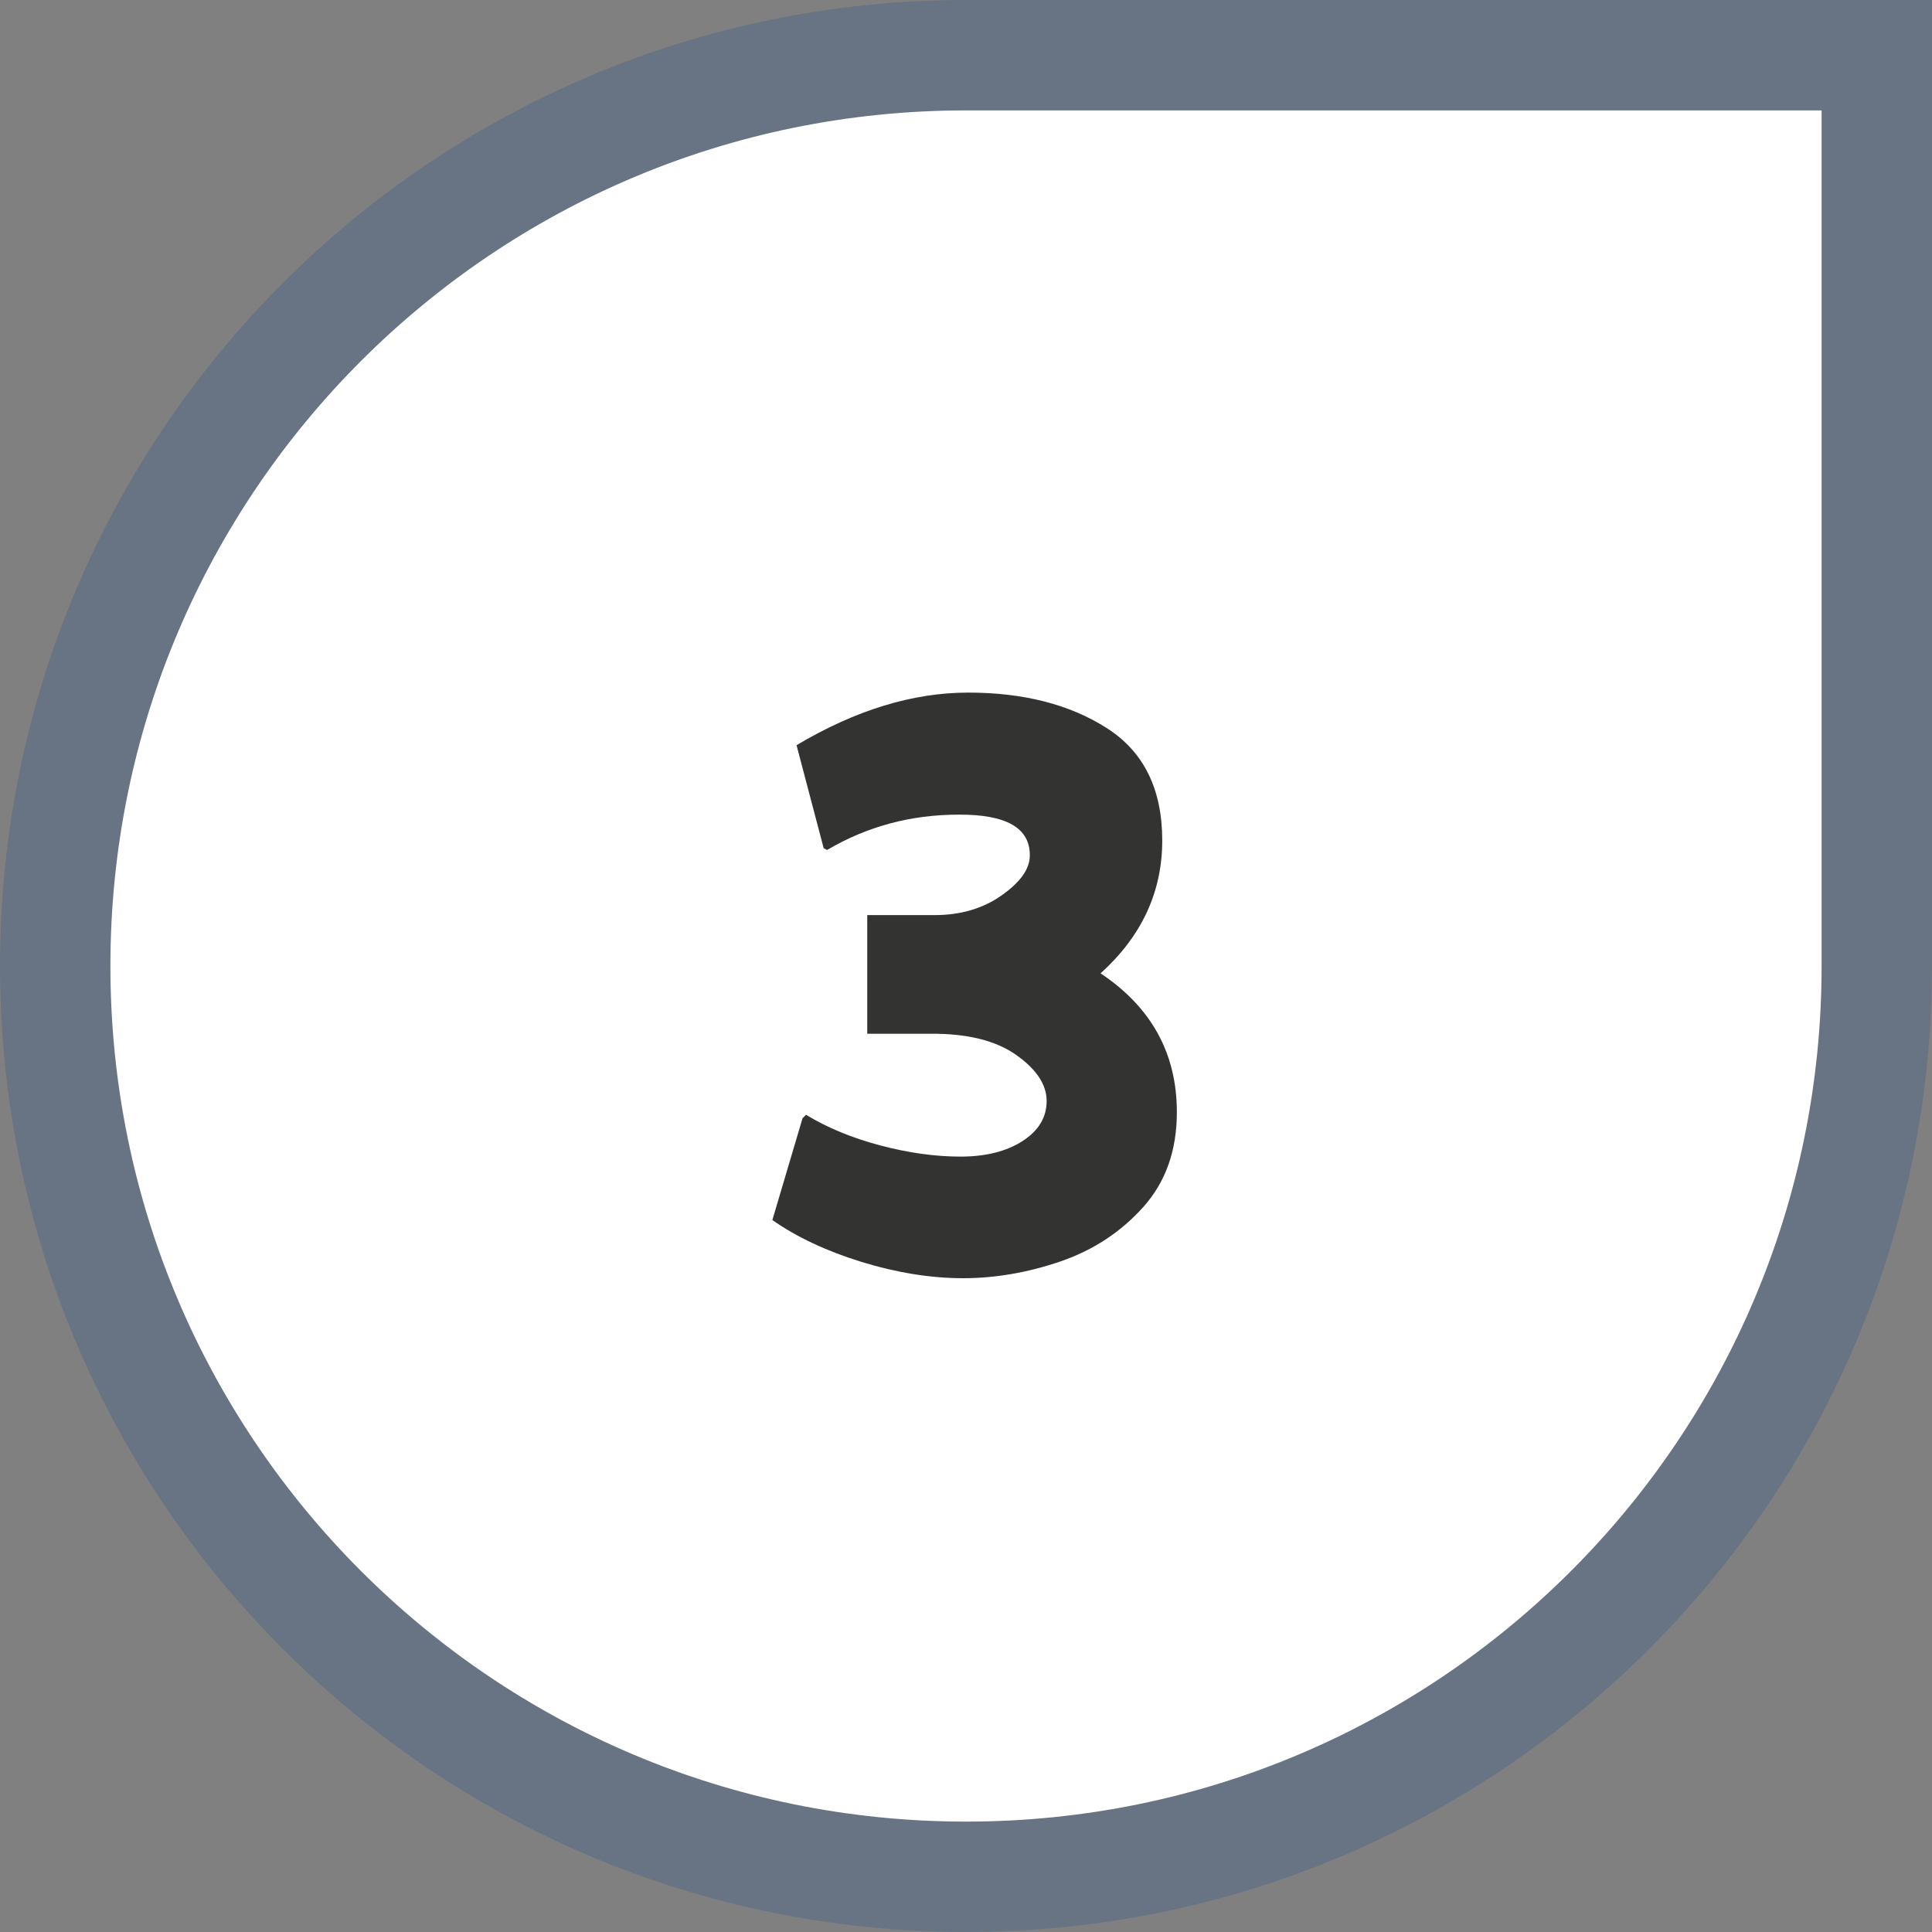 <svg width="35" height="35" viewBox="0 0 35 35" fill="none" xmlns="http://www.w3.org/2000/svg">
<rect x="0" y="0" width="35" height="35" fill="#808080" stroke="none"/>
<path d="M1 17.5C1 8.387 8.387 1 17.5 1H34V17.5C34 26.613 26.613 34 17.5 34C8.387 34 1 26.613 1 17.5Z" fill="white"/>
<path d="M1 17.5C1 8.387 8.387 1 17.5 1H34V17.5C34 26.613 26.613 34 17.5 34C8.387 34 1 26.613 1 17.5Z" stroke="#687483" stroke-width="2"/>
<path d="M21.32 20.148C21.32 20.841 21.117 21.414 20.711 21.867C20.305 22.32 19.805 22.648 19.211 22.852C18.617 23.055 18.029 23.156 17.445 23.156C16.862 23.156 16.247 23.057 15.602 22.859C14.966 22.662 14.43 22.409 13.992 22.102L14.539 20.258L14.602 20.195C14.987 20.43 15.435 20.615 15.945 20.75C16.456 20.885 16.94 20.953 17.398 20.953C17.857 20.953 18.232 20.859 18.523 20.672C18.815 20.484 18.961 20.242 18.961 19.945C18.961 19.648 18.776 19.37 18.406 19.109C18.037 18.849 17.516 18.721 16.844 18.727H15.711V16.578H16.93C17.404 16.578 17.81 16.458 18.148 16.219C18.487 15.979 18.656 15.74 18.656 15.5C18.662 15 18.232 14.753 17.367 14.758C16.503 14.758 15.708 14.971 14.984 15.398L14.922 15.367L14.43 13.5C15.497 12.865 16.534 12.547 17.539 12.547C18.539 12.547 19.375 12.76 20.047 13.188C20.719 13.615 21.055 14.294 21.055 15.227C21.055 16.159 20.682 16.961 19.938 17.633C20.859 18.247 21.32 19.086 21.32 20.148Z" fill="#333332"/>
</svg>
